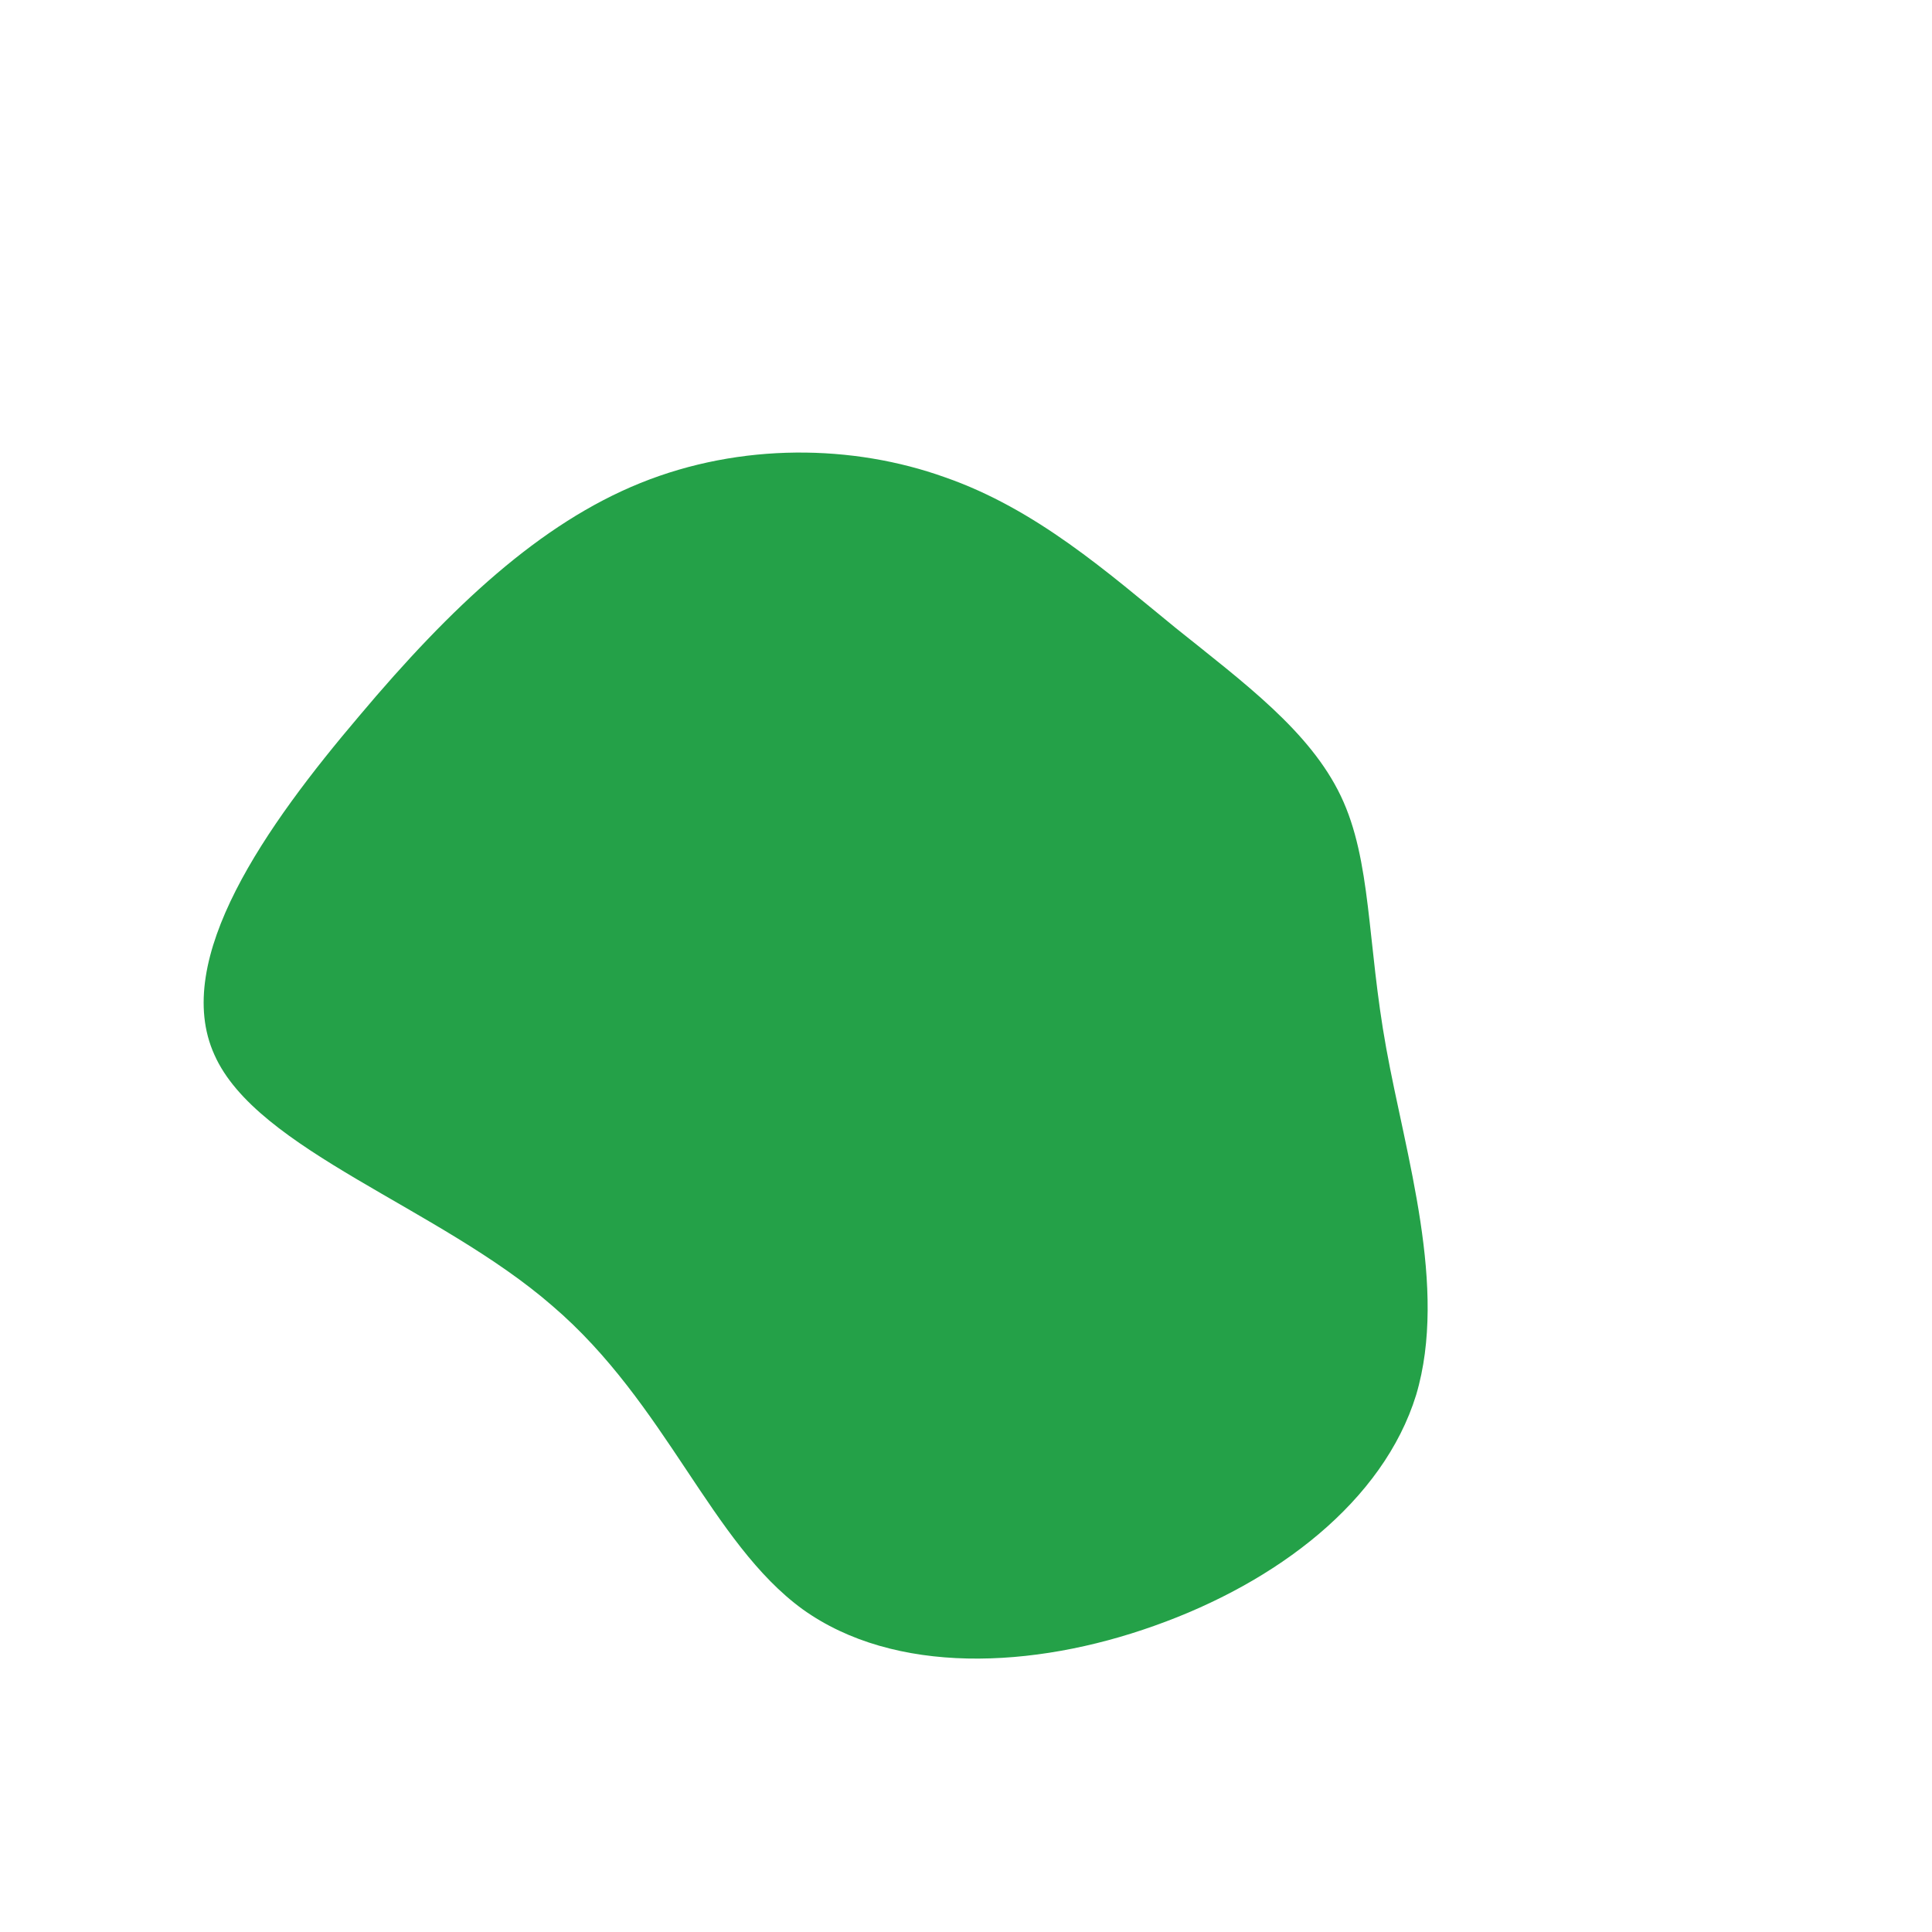 <?xml version="1.0" standalone="no"?>
<svg style="position:absolute,width:" viewBox="0 0 200 200" xmlns="http://www.w3.org/2000/svg">
  <path fill="#24A148" d="M21.7,-35C28.8,-29.3,35.6,-24.3,38.8,-17.6C42,-10.9,41.5,-2.5,43.5,8.5C45.5,19.6,49.9,33.3,46.6,44.4C43.2,55.4,32.2,63.8,19.5,68.3C6.9,72.8,-7.4,73.4,-16.9,66.6C-26.4,59.7,-31,45.3,-42.8,35.2C-54.5,25,-73.4,19.1,-77.8,9.2C-82.3,-0.7,-72.4,-14.6,-62.8,-25.9C-53.3,-37.2,-44.1,-45.8,-33.7,-50C-23.3,-54.2,-11.7,-54,-2.2,-50.6C7.3,-47.3,14.7,-40.7,21.7,-35Z" transform="translate(100 100)" />
</svg>
